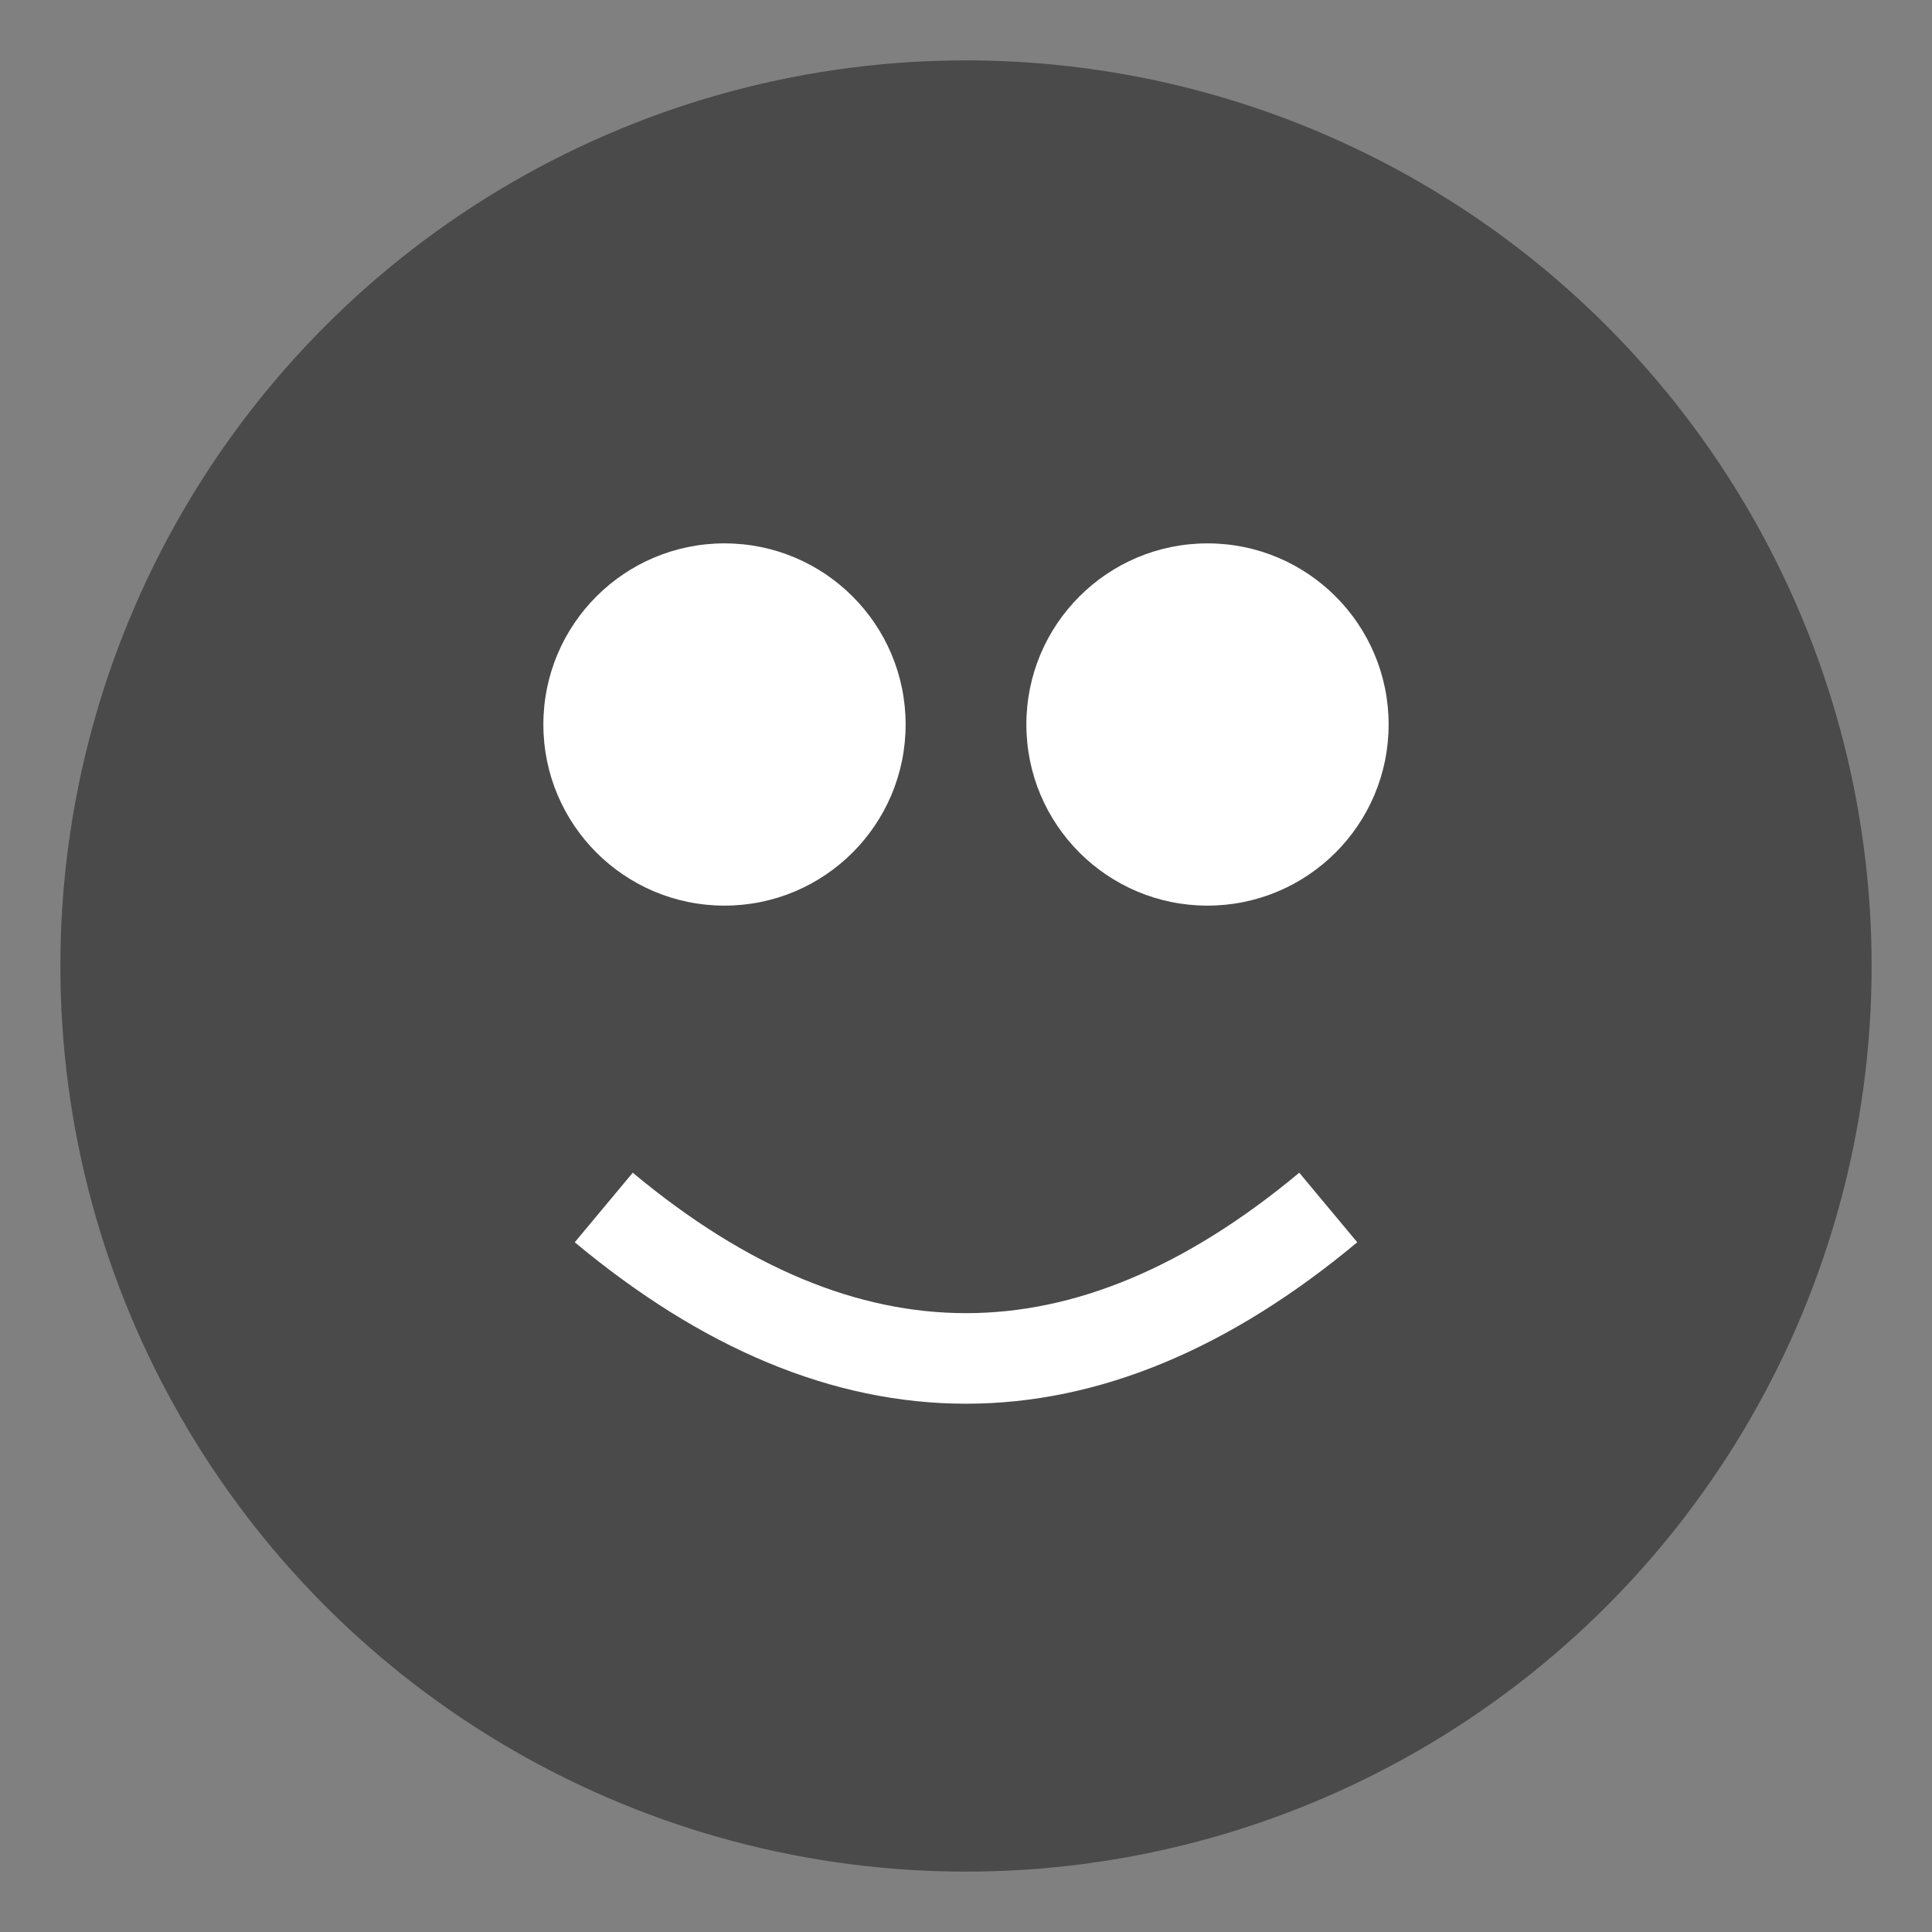 <svg width="64" height="64" viewBox="0 0 64 64" xmlns="http://www.w3.org/2000/svg">
  <rect x="0" y="0" width="64" height="64" fill="#808080" stroke="none"/>
  <circle cx="32" cy="32" r="30" fill="#4a4a4a"/>
  <circle cx="24" cy="24" r="6" fill="#fff"/>
  <circle cx="40" cy="24" r="6" fill="#fff"/>
  <path d="M20 40 Q32 50 44 40" stroke="#fff" stroke-width="3" fill="none"/>
</svg>